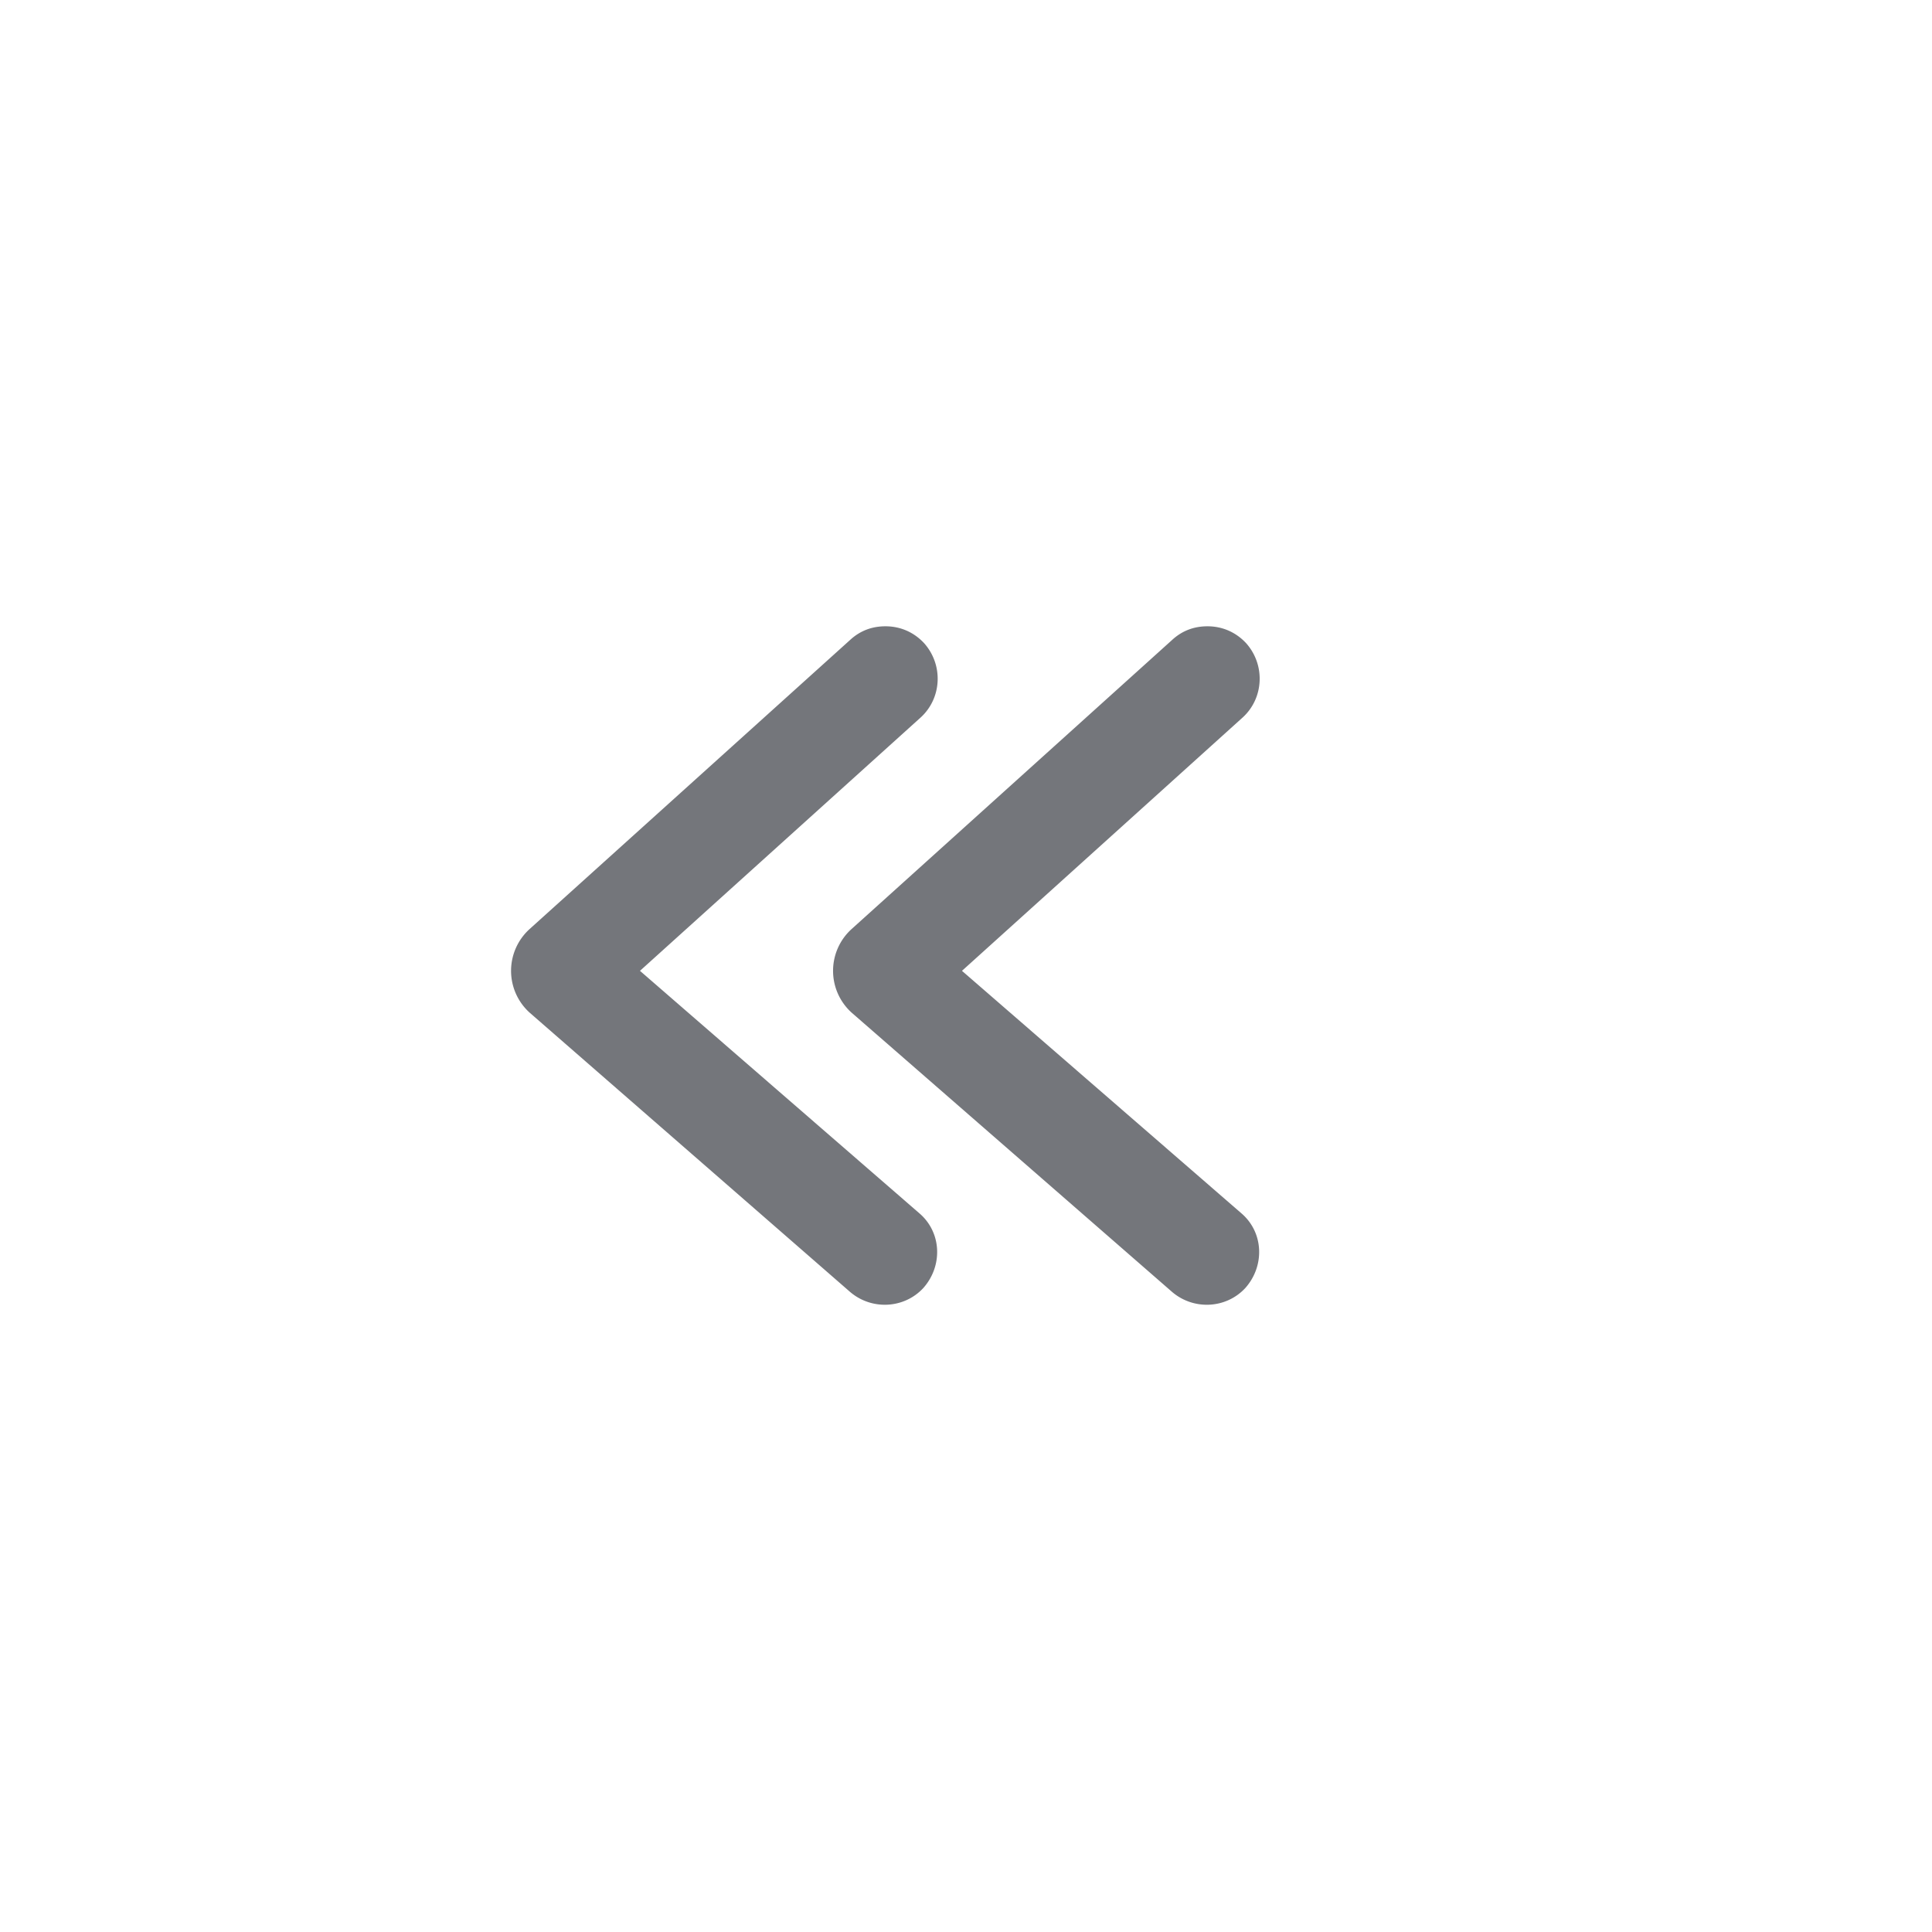 <svg xmlns="http://www.w3.org/2000/svg" fill="none" viewBox="0 0 24 24" focusable="false"><defs><clipPath id="Double_Arrow_Left_Outline_svg__a"><path fill="#fff" fill-opacity="0" d="M0 0h24v24H0z"/></clipPath></defs><g clip-path="url(#Double_Arrow_Left_Outline_svg__a)"><path fill="#74767B" fill-rule="evenodd" d="M11 7.78c.18 0 .35.07.48.21.24.27.22.68-.04.92l-3.49 3.15 3.48 3.02c.27.24.28.65.04.92-.24.26-.65.28-.92.04l-3.97-3.46a.7.7 0 0 1 0-1.04l3.98-3.59c.13-.12.28-.17.44-.17m4 0c.18 0 .35.07.48.21.24.27.22.68-.04.92l-3.49 3.15 3.48 3.02c.27.24.28.65.04.92-.24.26-.65.28-.92.04l-3.97-3.46a.7.7 0 0 1 0-1.04l3.98-3.59c.13-.12.28-.17.44-.17"/></g></svg>